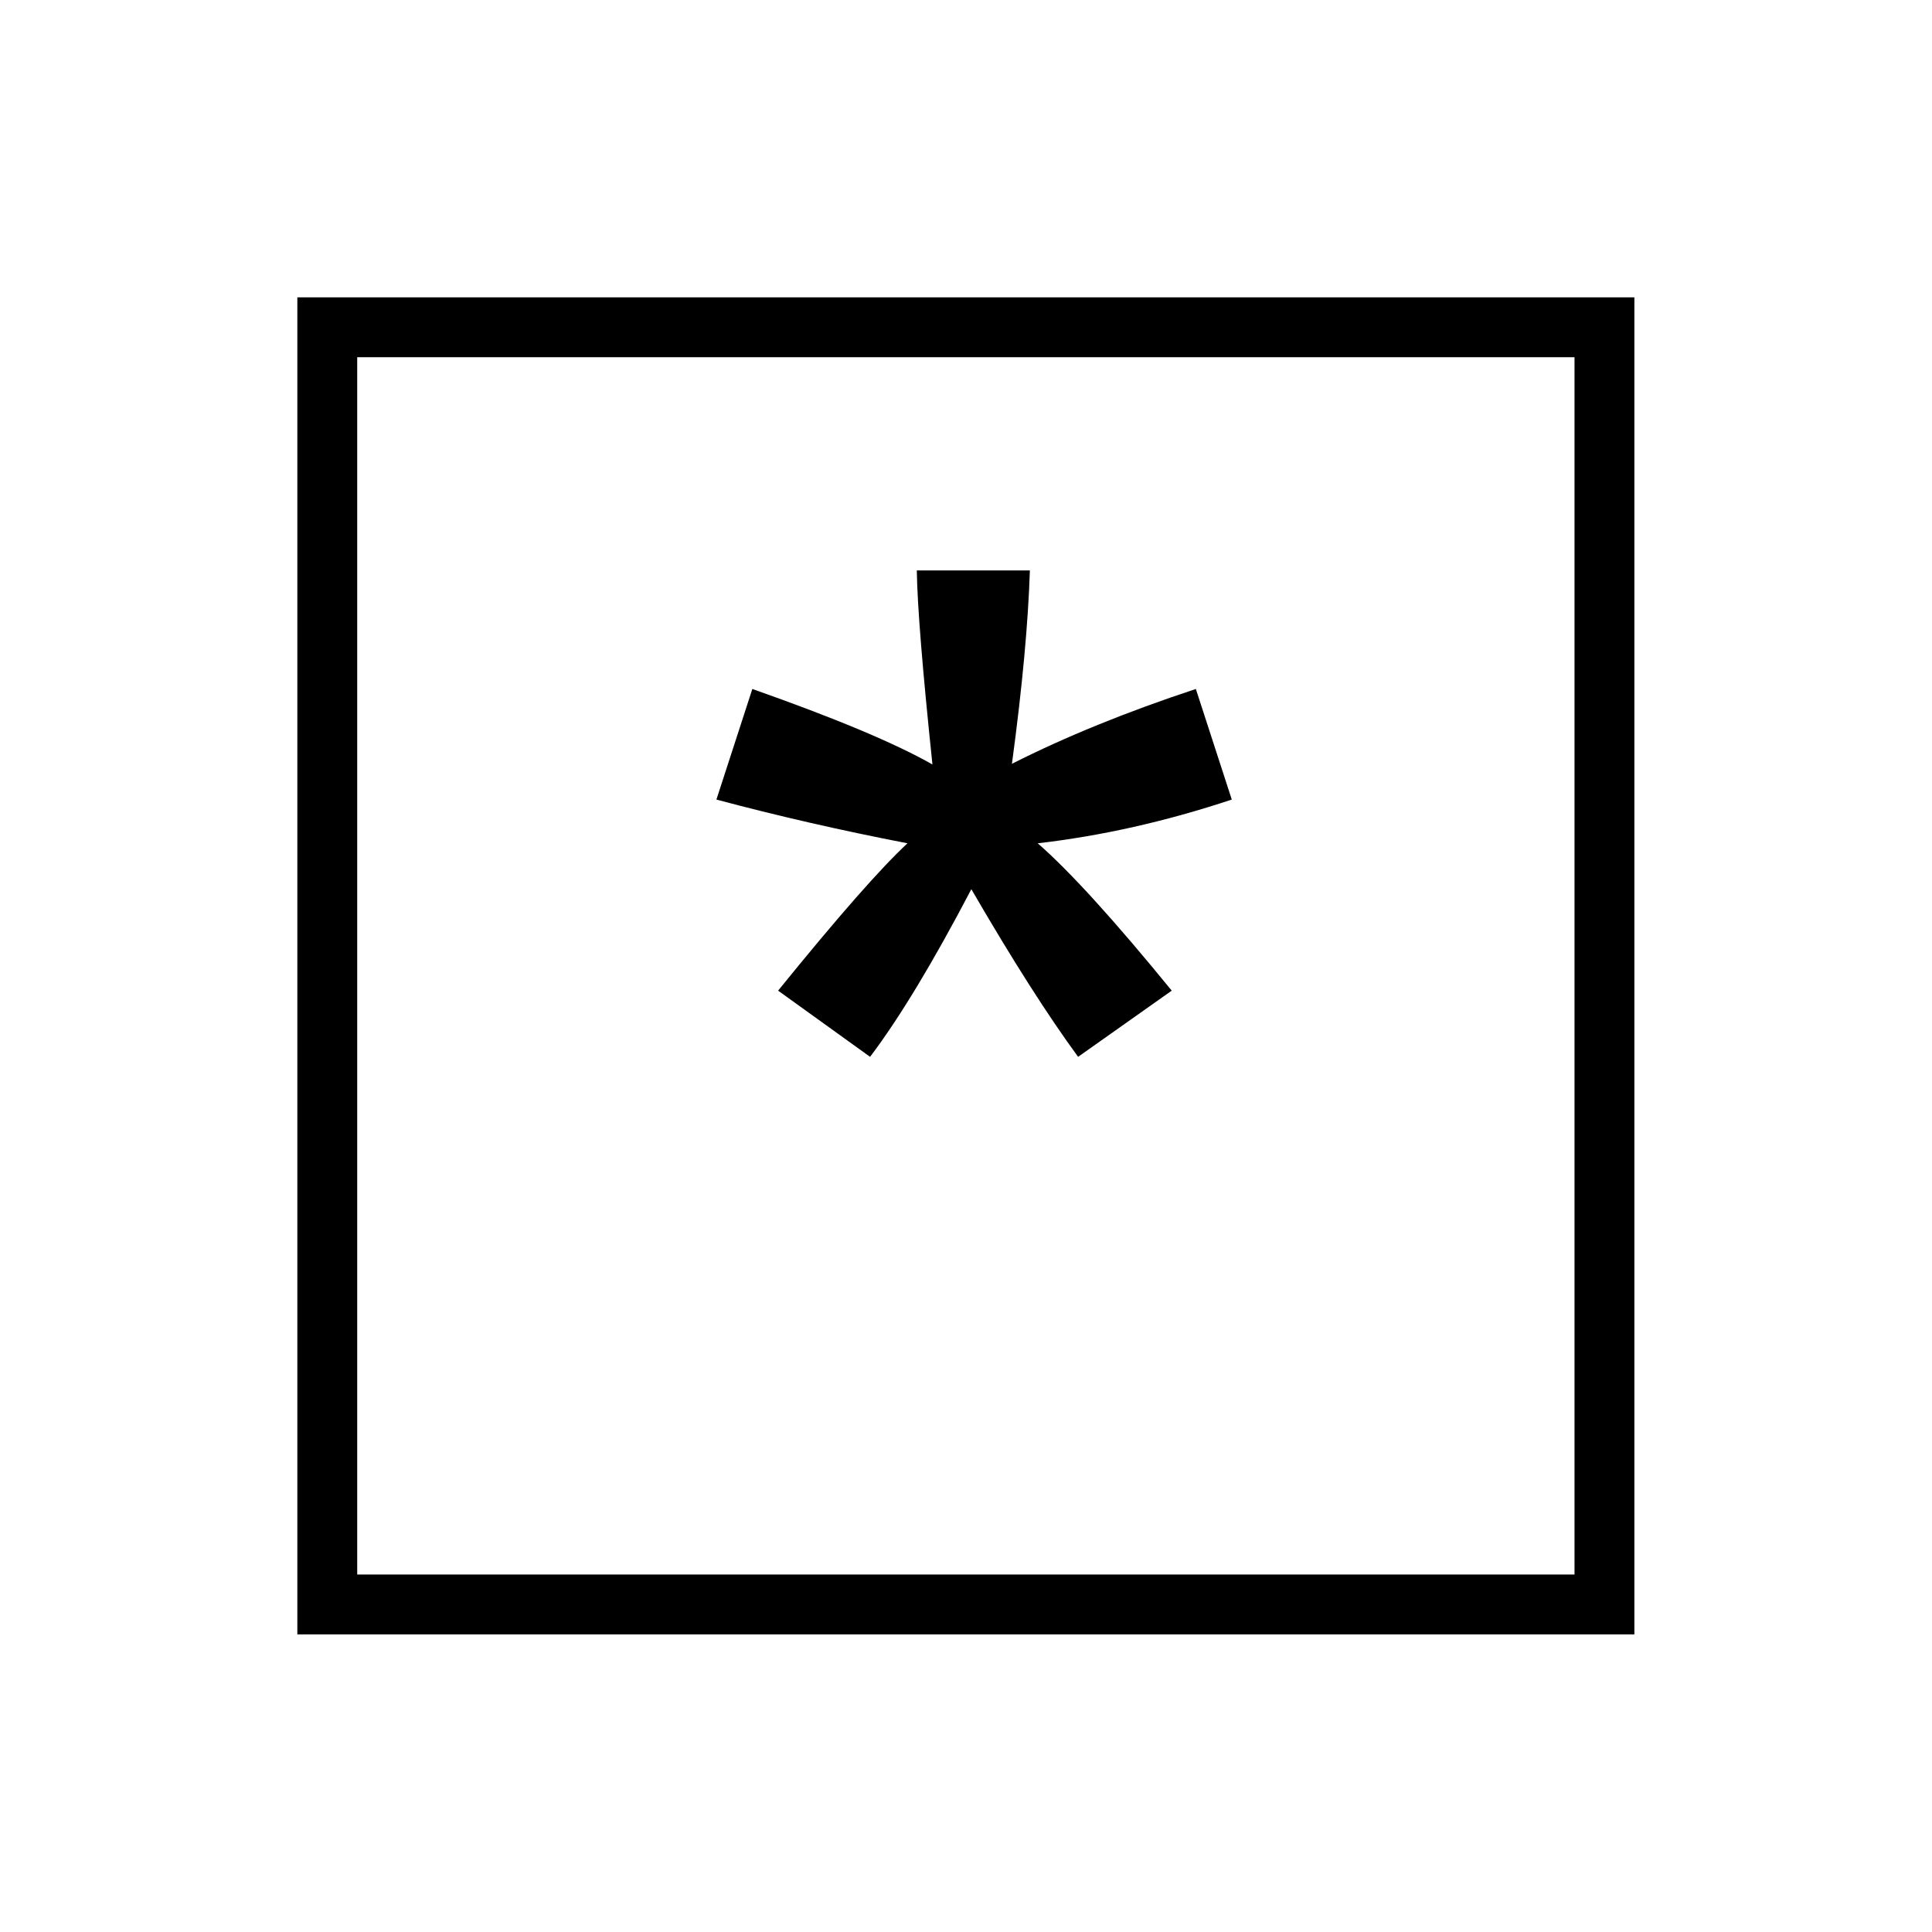 <?xml version="1.0" encoding="UTF-8" standalone="no"?>
<svg
   xmlns:dc="http://purl.org/dc/elements/1.1/"
   xmlns:cc="http://creativecommons.org/ns#"
   xmlns:rdf="http://www.w3.org/1999/02/22-rdf-syntax-ns#"
   xmlns:svg="http://www.w3.org/2000/svg"
   xmlns="http://www.w3.org/2000/svg"
   id="svg9"
   height="122.82mm"
   width="122.83mm"
   version="1.0">
  <defs
     id="defs3">
    <pattern
       y="0"
       x="0"
       height="6"
       width="6"
       patternUnits="userSpaceOnUse"
       id="EMFhbasepattern" />
  </defs>
  <path
     id="path5"
     d="  M 78.641,78.641   L 78.641,78.641   L 78.641,385.533   L 385.533,385.533   L 385.533,78.641   z "
     style="fill:none;stroke:#000000;stroke-width:14.386px;stroke-linecap:butt;stroke-linejoin:miter;stroke-miterlimit:10;stroke-dasharray:none;stroke-opacity:1;" />
  <path
     id="path7"
     d="  M 172.147,192.127   L 180.778,165.554   C 200.638,172.547 215.064,178.581 224.055,183.695   C 221.697,161.118 220.418,145.574 220.299,137.062   L 247.471,137.062   C 247.072,149.45 245.673,164.914 243.156,183.536   C 256.023,177.022 270.768,171.028 287.351,165.554   L 295.983,192.127   C 280.118,197.402 264.574,200.878 249.349,202.636   C 256.942,209.23 267.691,221.058 281.557,238.041   L 259.06,253.945   C 251.827,244.075 243.275,230.688 233.405,213.665   C 224.175,231.288 216.063,244.714 209.07,253.945   L 186.972,238.041   C 201.438,220.179 211.827,208.391 218.061,202.636   C 201.957,199.519 186.652,196.003 172.147,192.127   z "
     style="fill:#000000;fill-rule:evenodd;fill-opacity:1;stroke:none;" />
</svg>
